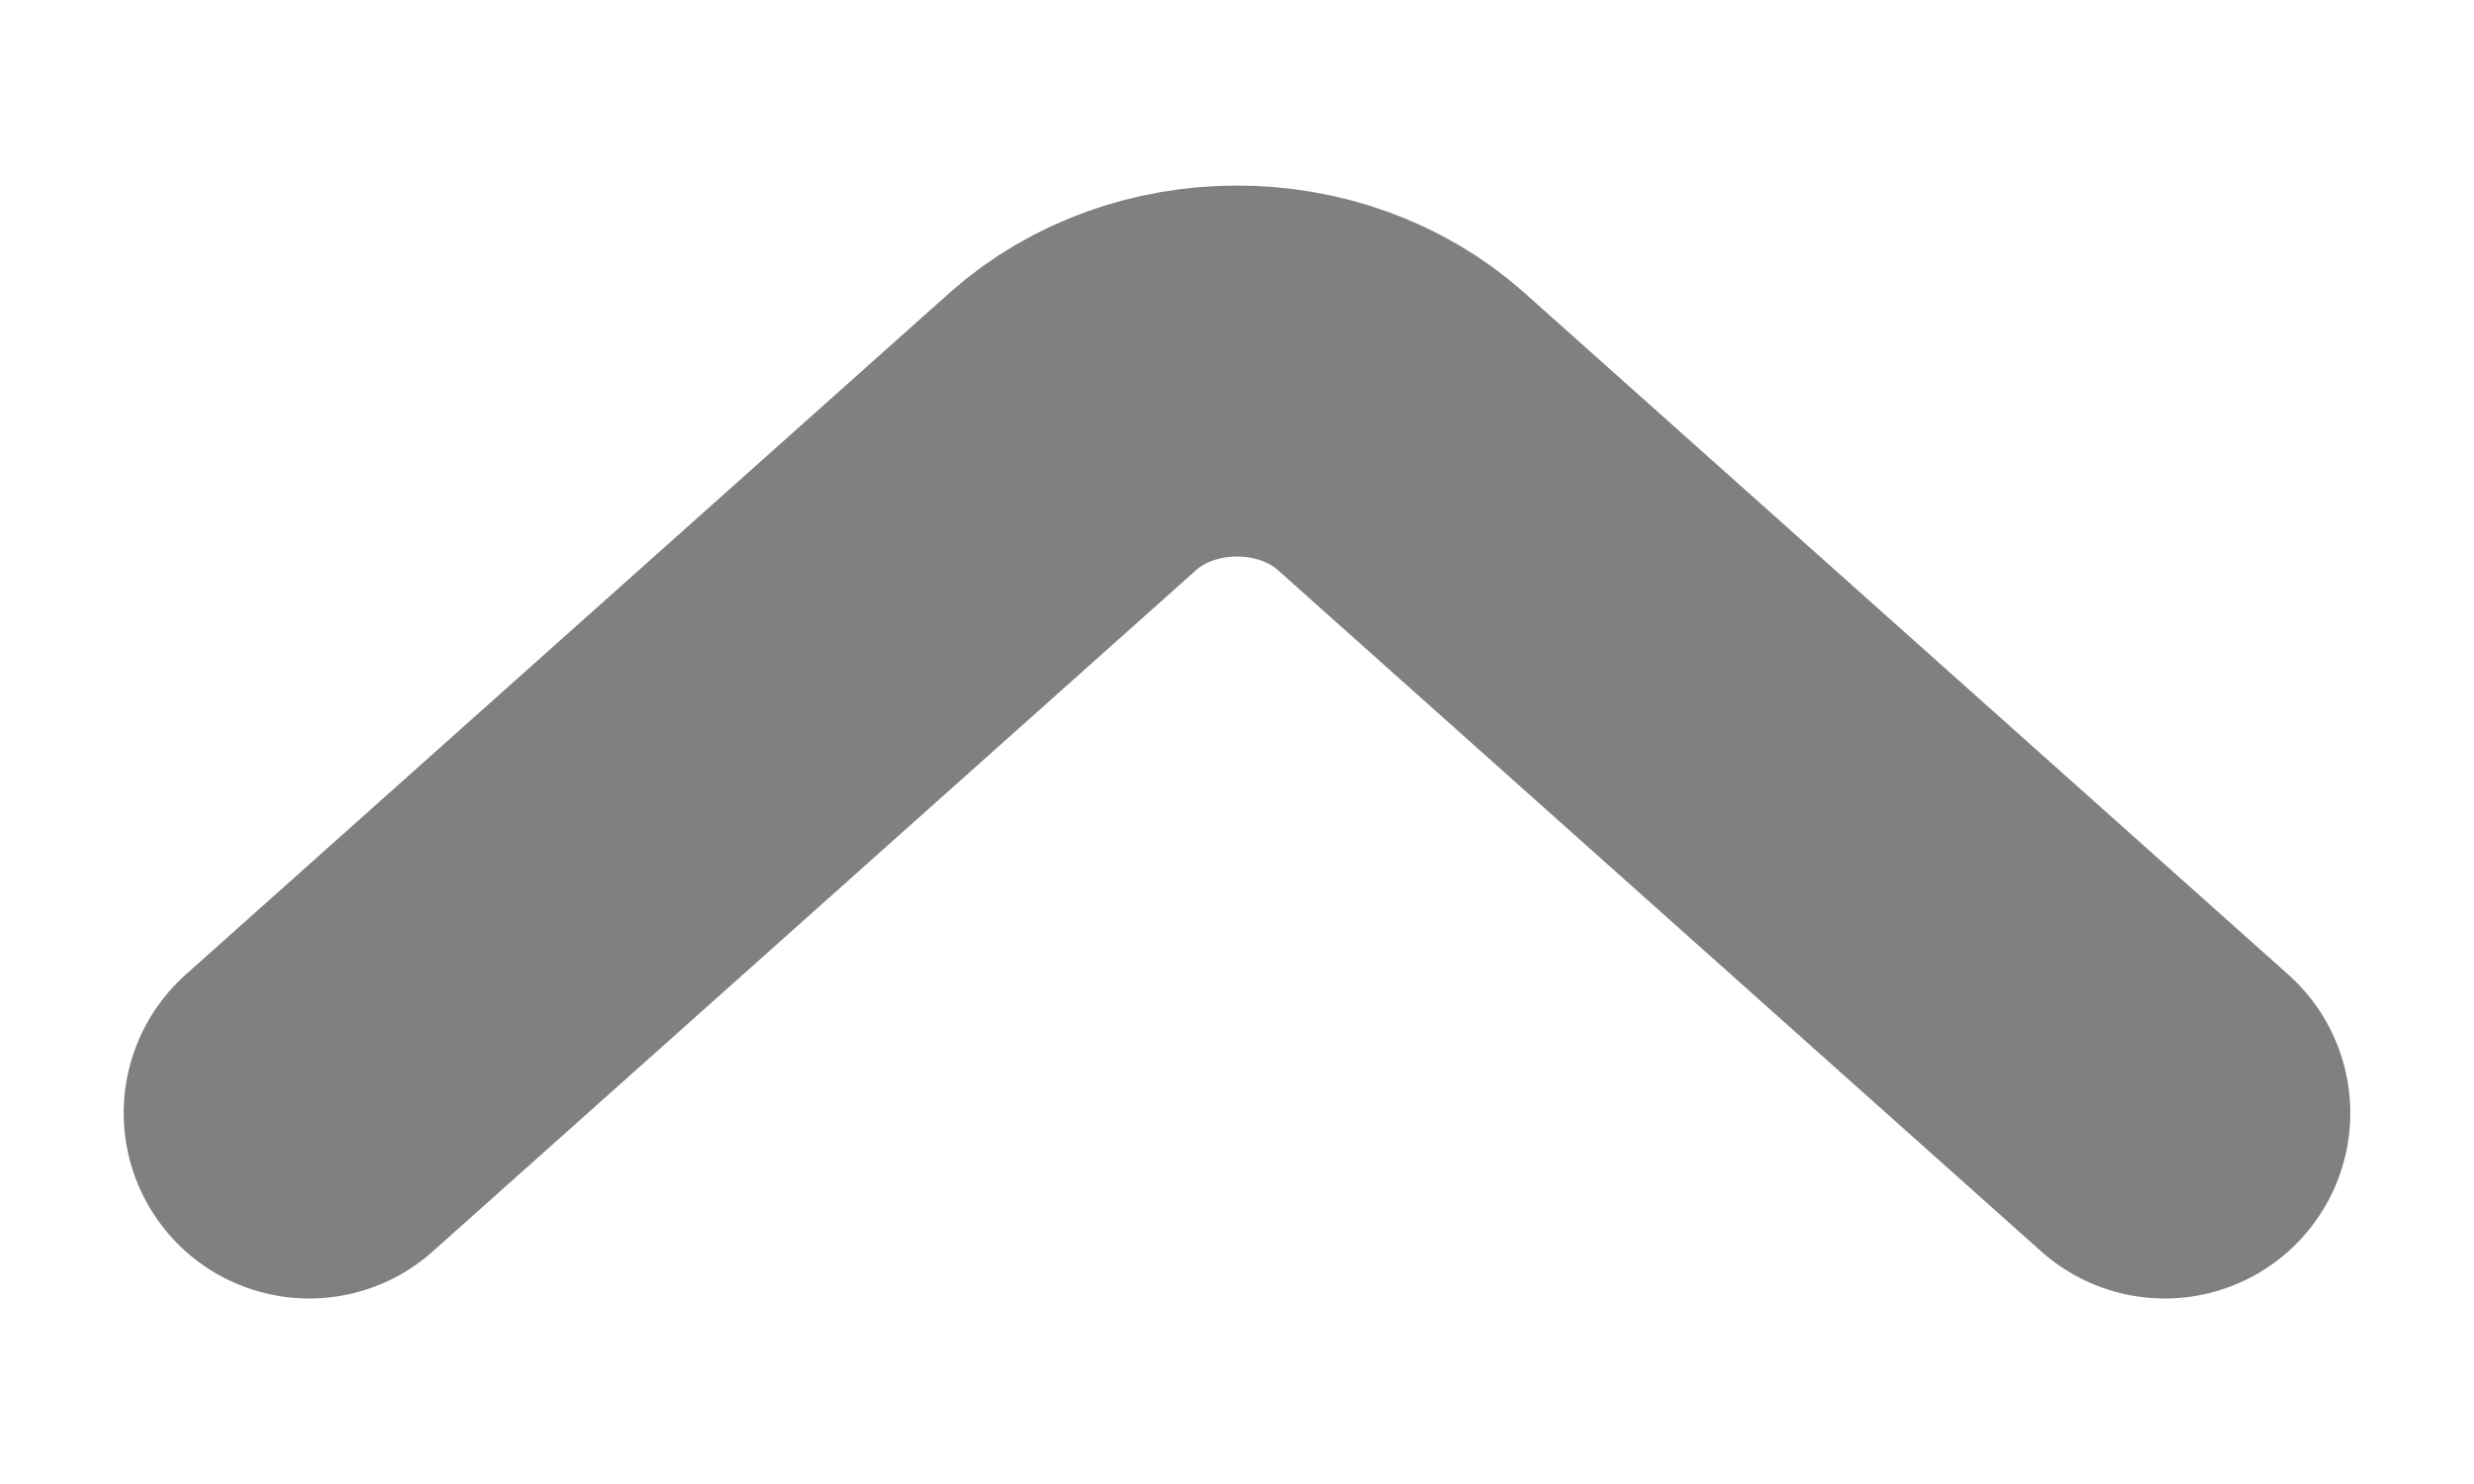 <svg width="10" height="6" viewBox="0 0 10 6" fill="none" xmlns="http://www.w3.org/2000/svg">
<path d="M8.75 4.5L5.663 1.744C5.298 1.419 4.702 1.419 4.337 1.744L1.25 4.5" stroke="#808080" stroke-width="1.5" stroke-miterlimit="10" stroke-linecap="round" stroke-linejoin="round"/>
</svg>

